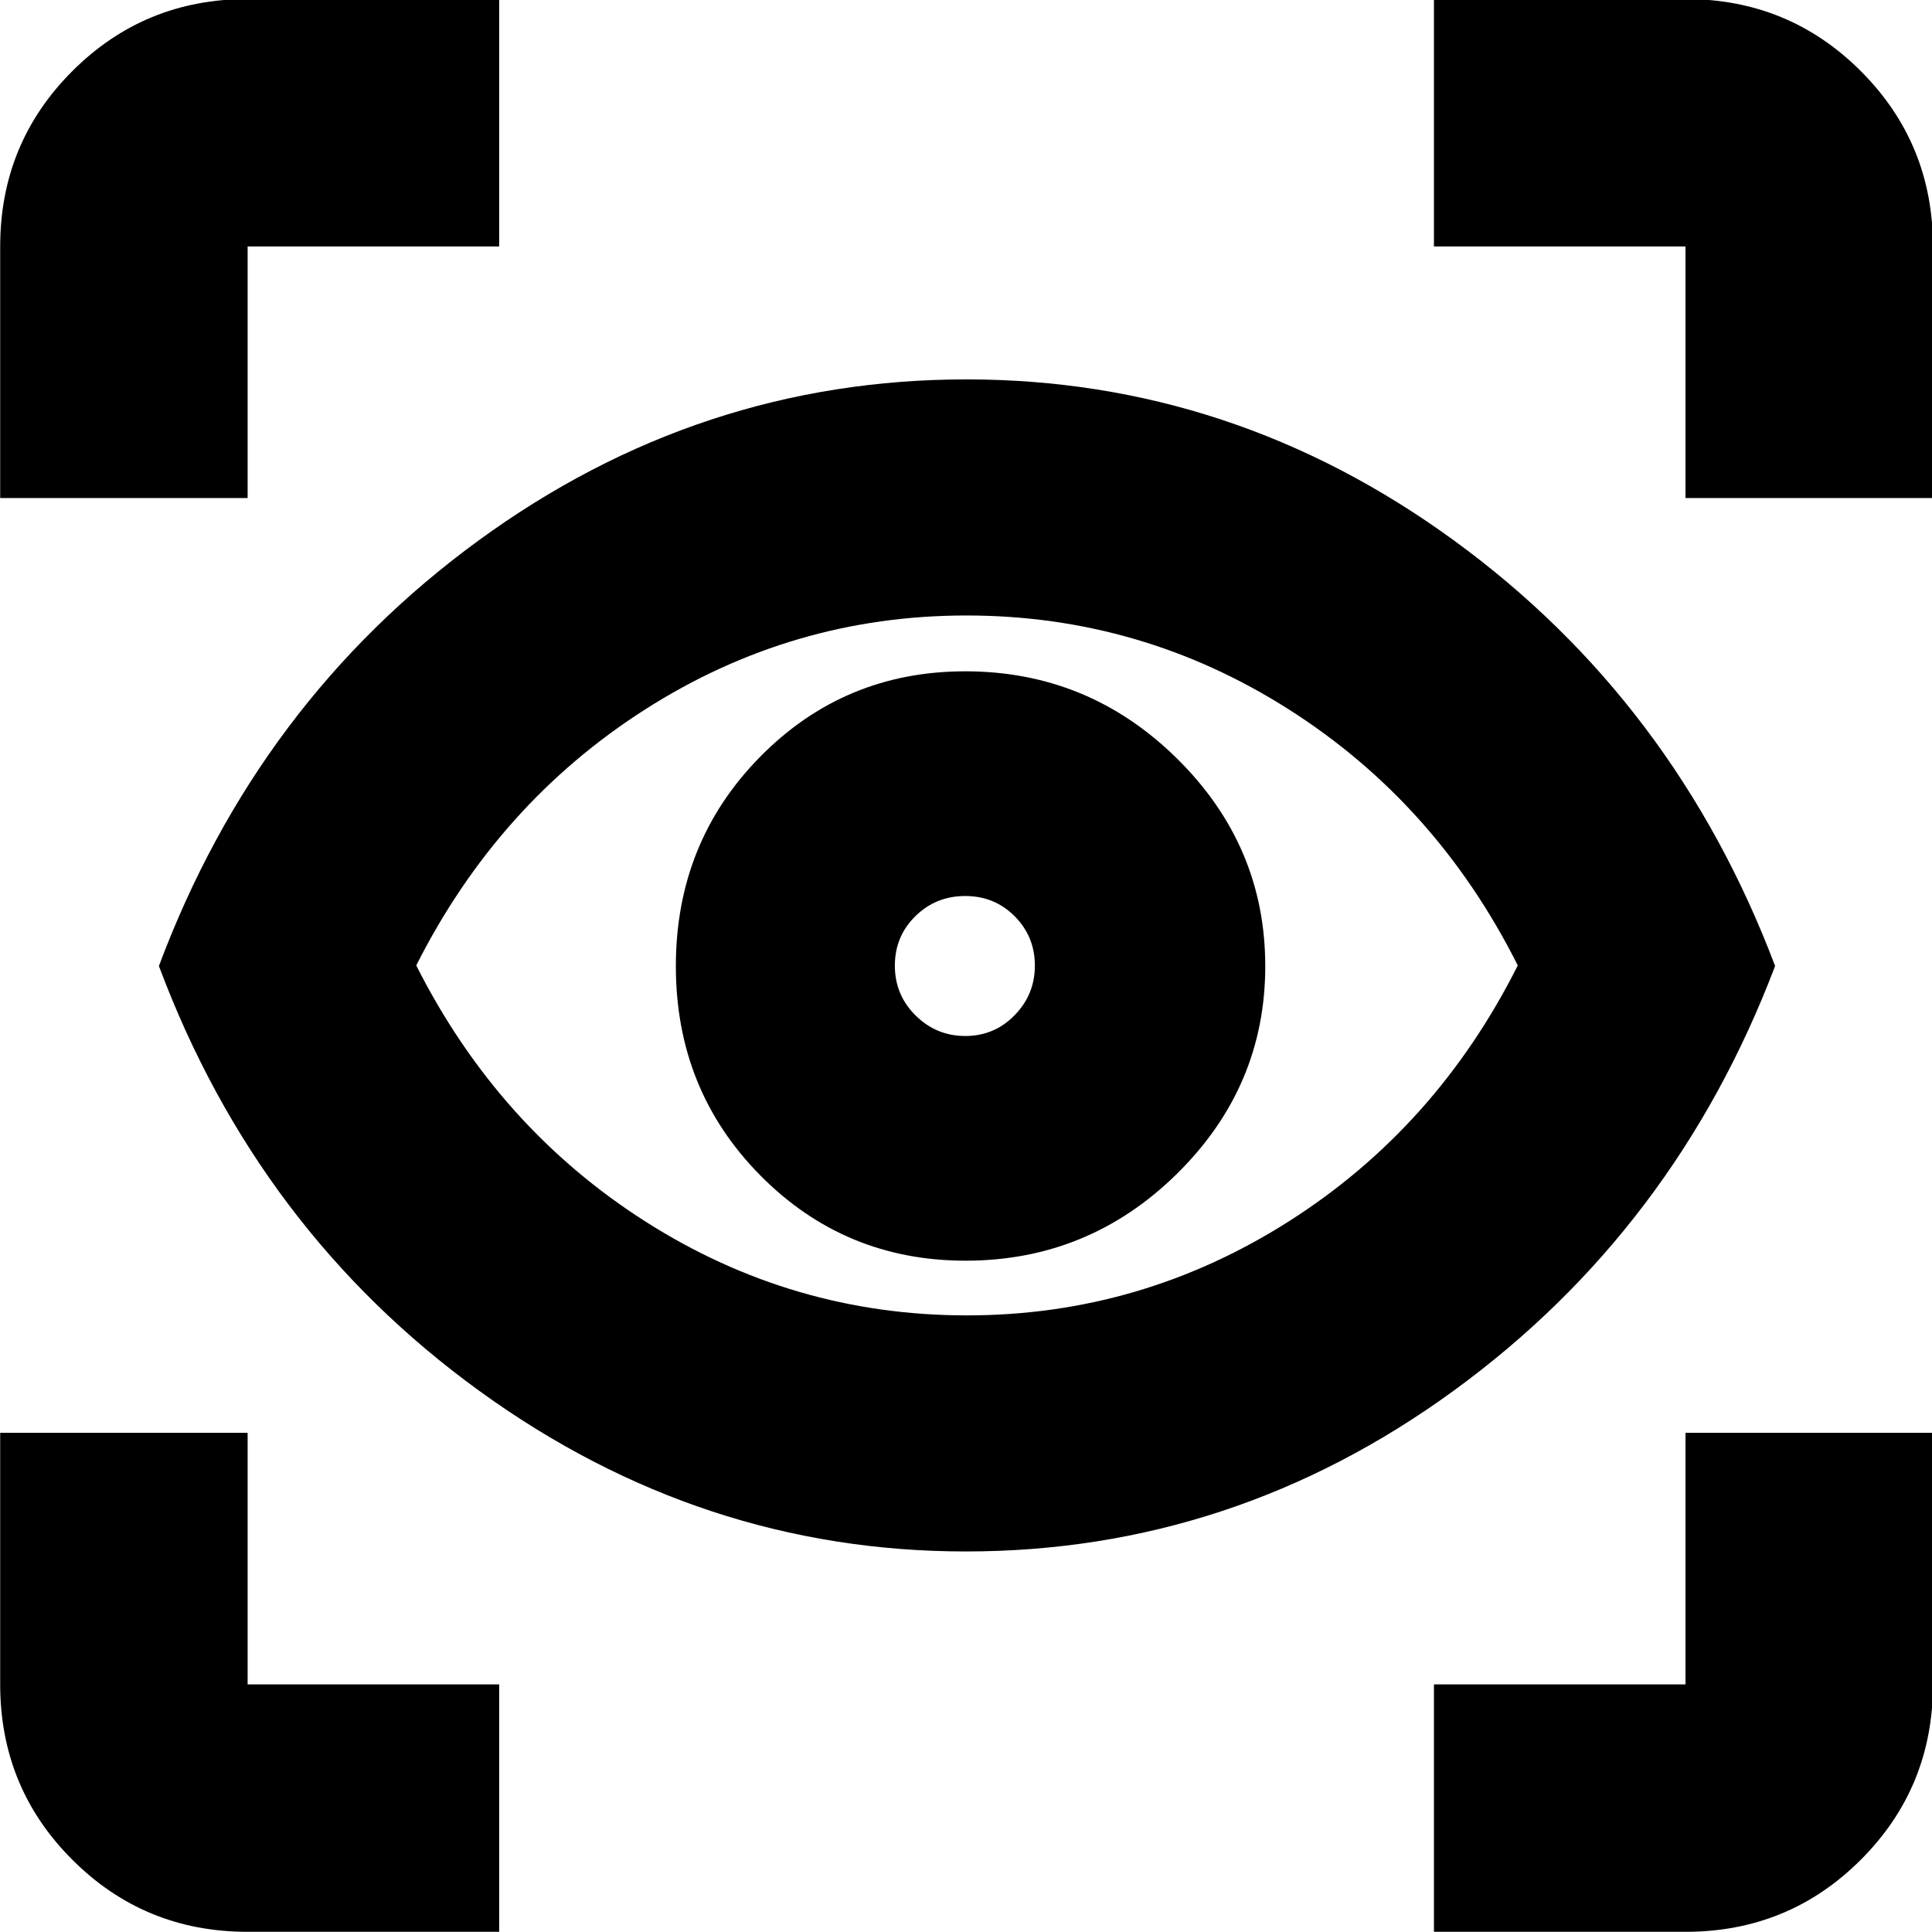 <svg xmlns="http://www.w3.org/2000/svg" height="24" viewBox="0 -960 960 960" width="24"><path d="M248.04-.09h-125q-51.3 0-87.12-35.83Q.09-71.74.09-123.04v-125h122.95v125h125V-.09Zm464.48 0v-122.95h125v-125h122.96v125q0 51.3-35.83 87.12Q888.82-.09 837.52-.09h-125Zm-232.56-189q-131.66 0-241.76-79.76Q128.09-348.61 78.96-480q49.13-131.39 158.84-211.44 109.71-80.04 242.45-80.04 132.36 0 242.23 80.04Q832.35-611.39 882.04-480q-49.69 130.83-159.49 210.87-109.8 80.04-242.59 80.04Zm.4-117.3q86.51 0 159.94-46.65 73.44-46.66 113.87-127.24-40.43-80.59-113.8-127.24-73.36-46.65-160.22-46.65-86.43 0-159.56 46.67-73.12 46.67-113.76 127.22 40.64 80.55 113.83 127.22t159.7 46.67Zm-.59-27.18q61.23 0 105.08-43.21Q628.7-420 628.7-479.93q0-59.94-43.92-103.22t-105.15-43.28q-60.1 0-101.95 42.5-41.85 42.51-41.85 104 0 61.5 41.92 103.93 41.92 42.43 102.02 42.43Zm-.11-111.65q-14.4 0-24.7-10.19-10.31-10.2-10.31-24.76 0-14.57 10.2-24.59 10.19-10.02 24.76-10.02 14.56 0 24.59 10.08 10.02 10.08 10.02 24.47 0 14.4-10.08 24.71-10.08 10.3-24.48 10.3ZM.09-712.52v-125q0-51.3 35.83-87.13 35.82-35.83 87.12-35.83h125v122.96h-125v125H.09Zm837.43 0v-125h-125v-122.96h125q51.3 0 87.13 35.83t35.83 87.13v125H837.52ZM480.43-480.57Z"/></svg>